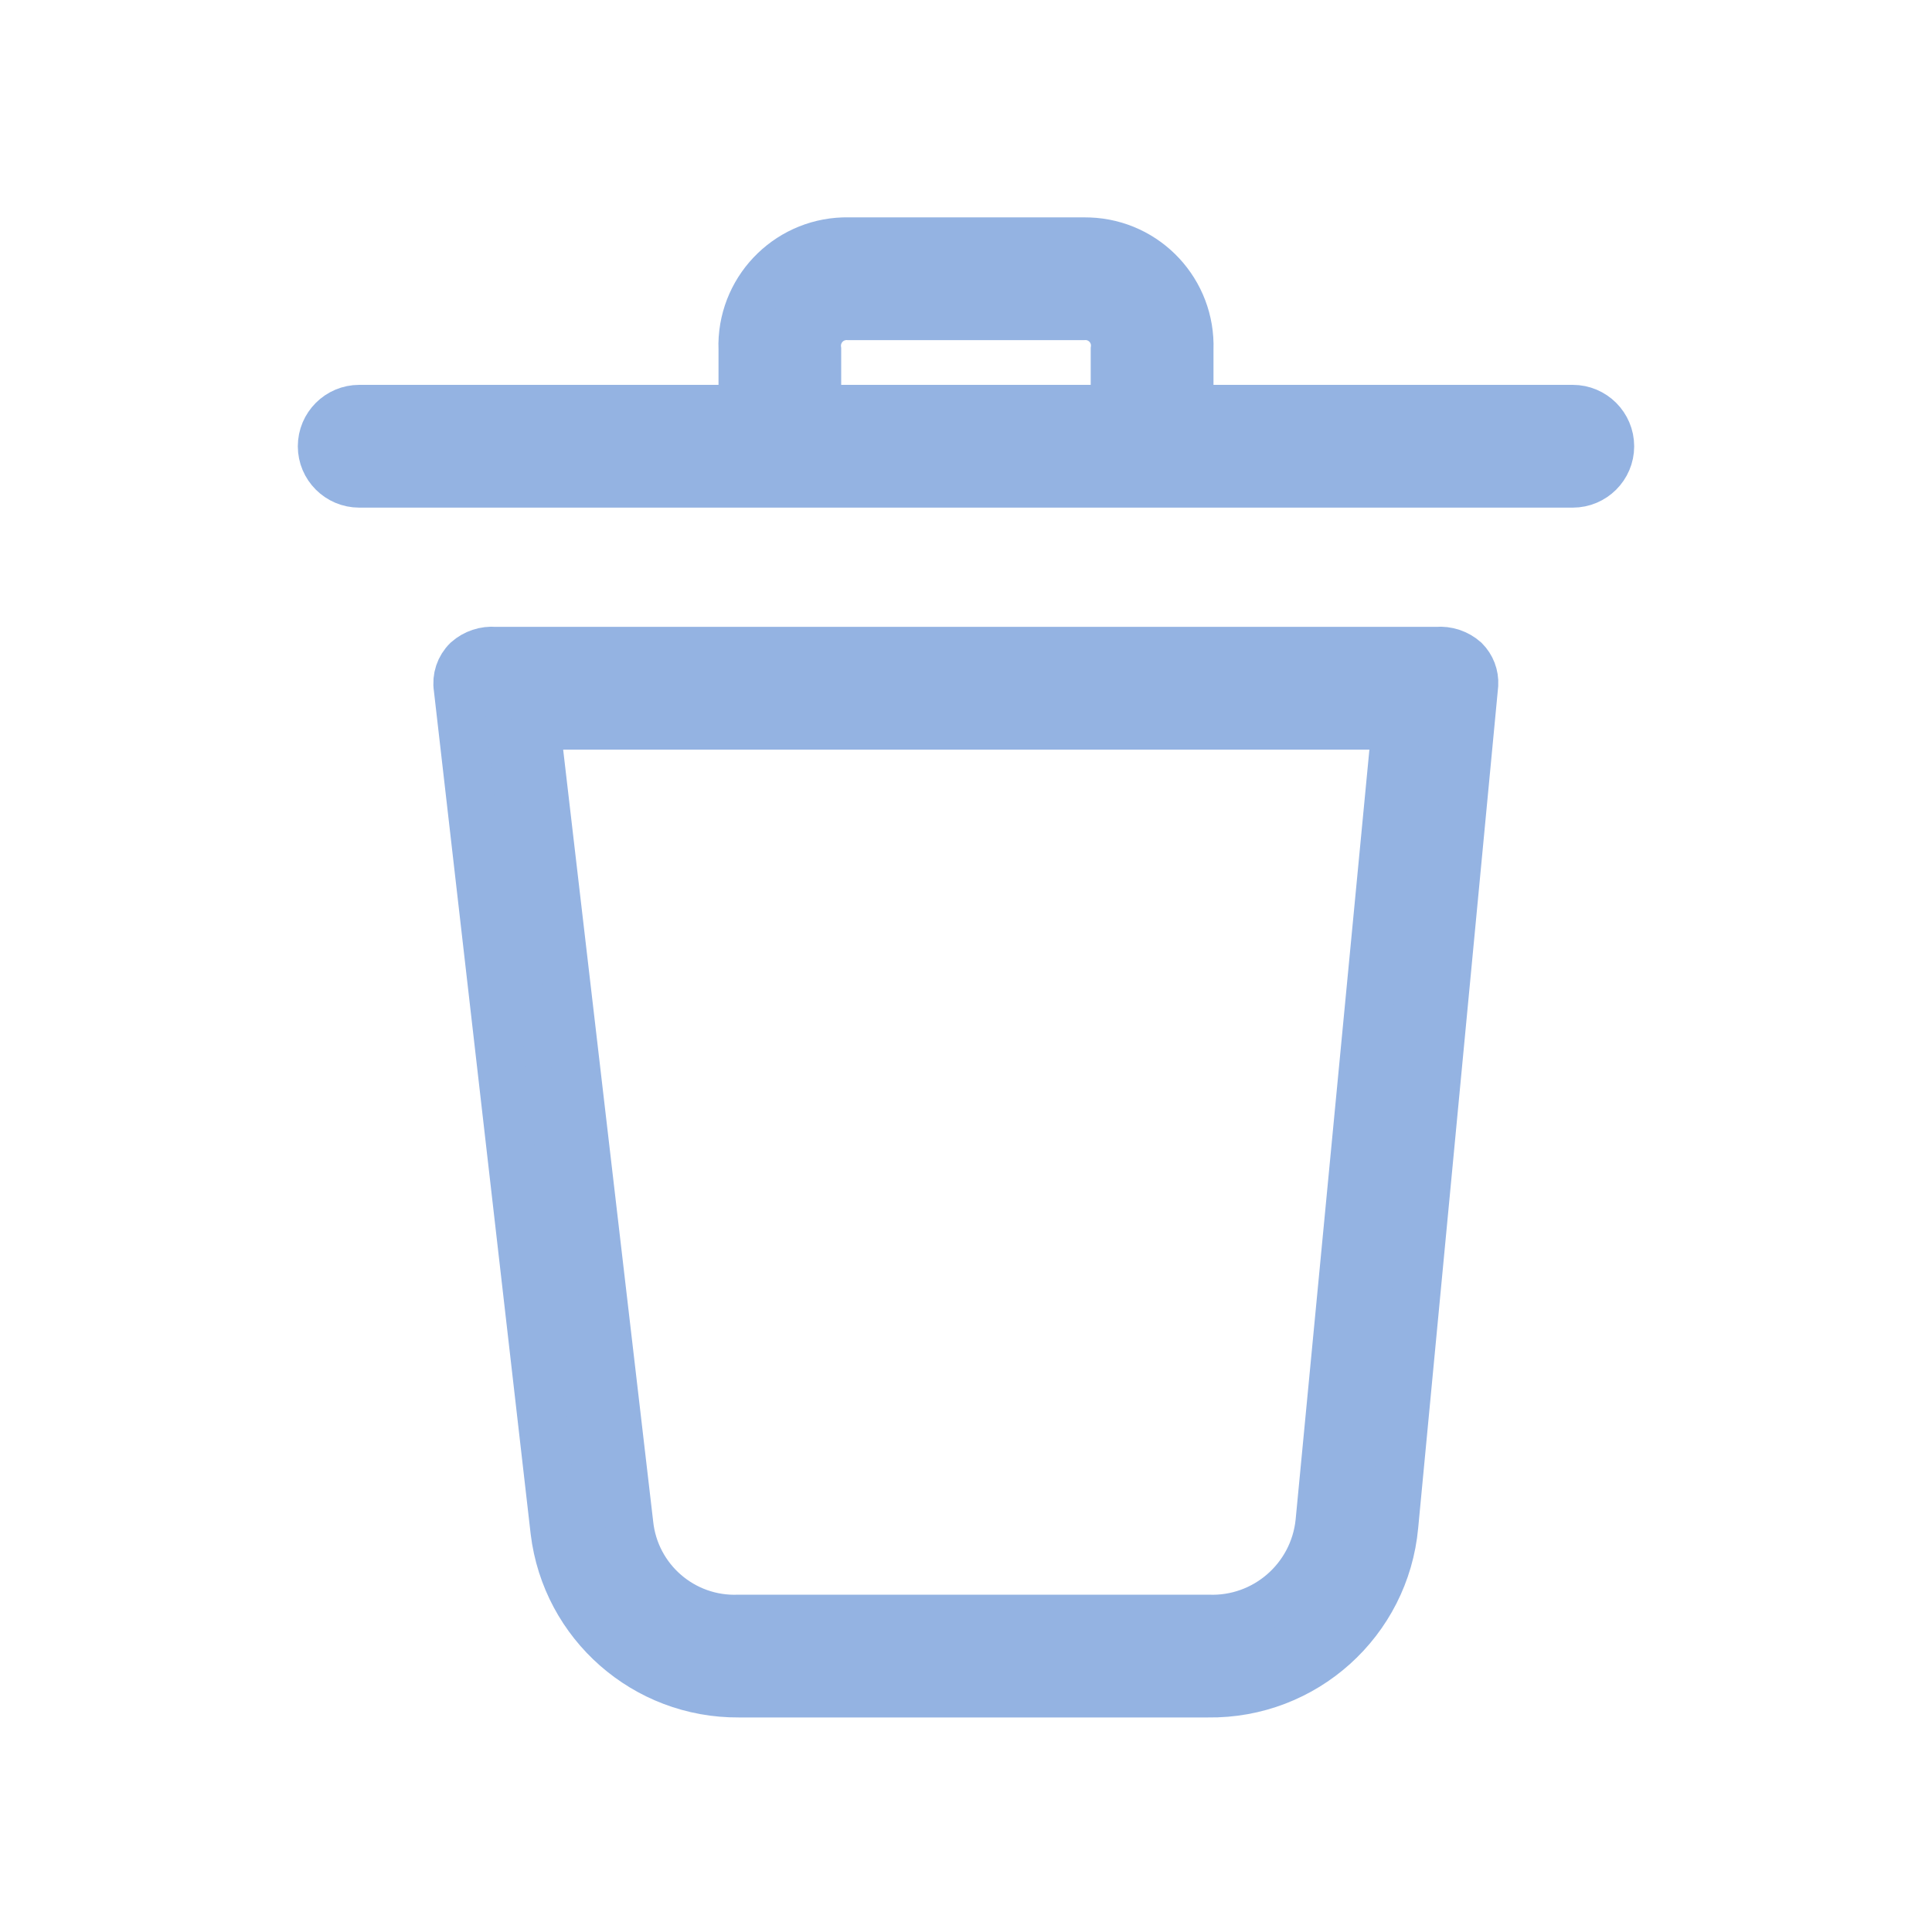 <svg width="20" height="20" viewBox="0 0 20 20" fill="none" xmlns="http://www.w3.org/2000/svg">
<path d="M14.875 6.739H5.125C5.02 6.73 4.915 6.765 4.836 6.835C4.759 6.91 4.723 7.018 4.74 7.124L5.742 15.853C5.859 16.815 6.68 17.536 7.649 17.529H12.505C13.502 17.543 14.341 16.788 14.432 15.795L15.26 7.086C15.265 6.992 15.23 6.901 15.164 6.835C15.085 6.765 14.98 6.73 14.875 6.739ZM13.661 15.756C13.6 16.343 13.094 16.782 12.505 16.758H7.649C7.071 16.782 6.573 16.352 6.513 15.776L5.549 7.51H14.451L13.661 15.756Z" fill="#94B3E2" stroke="#94B3E2" stroke-width="0.5"/>
<path d="M16.281 4.234H12.312V3.618C12.333 3.022 11.868 2.522 11.273 2.501C11.253 2.5 11.233 2.5 11.214 2.5H8.786C8.19 2.489 7.698 2.963 7.687 3.559C7.687 3.579 7.687 3.598 7.688 3.618V4.234H3.719C3.506 4.234 3.333 4.407 3.333 4.62C3.333 4.832 3.506 5.005 3.719 5.005H16.281C16.494 5.005 16.667 4.832 16.667 4.62C16.667 4.407 16.494 4.234 16.281 4.234ZM11.541 3.618V4.234H8.458V3.618C8.437 3.449 8.556 3.294 8.725 3.273C8.745 3.27 8.766 3.269 8.786 3.271H11.214C11.384 3.259 11.531 3.387 11.543 3.557C11.544 3.577 11.544 3.597 11.541 3.618Z" fill="#94B3E2" stroke="#94B3E2" stroke-width="0.5"/>
</svg>
